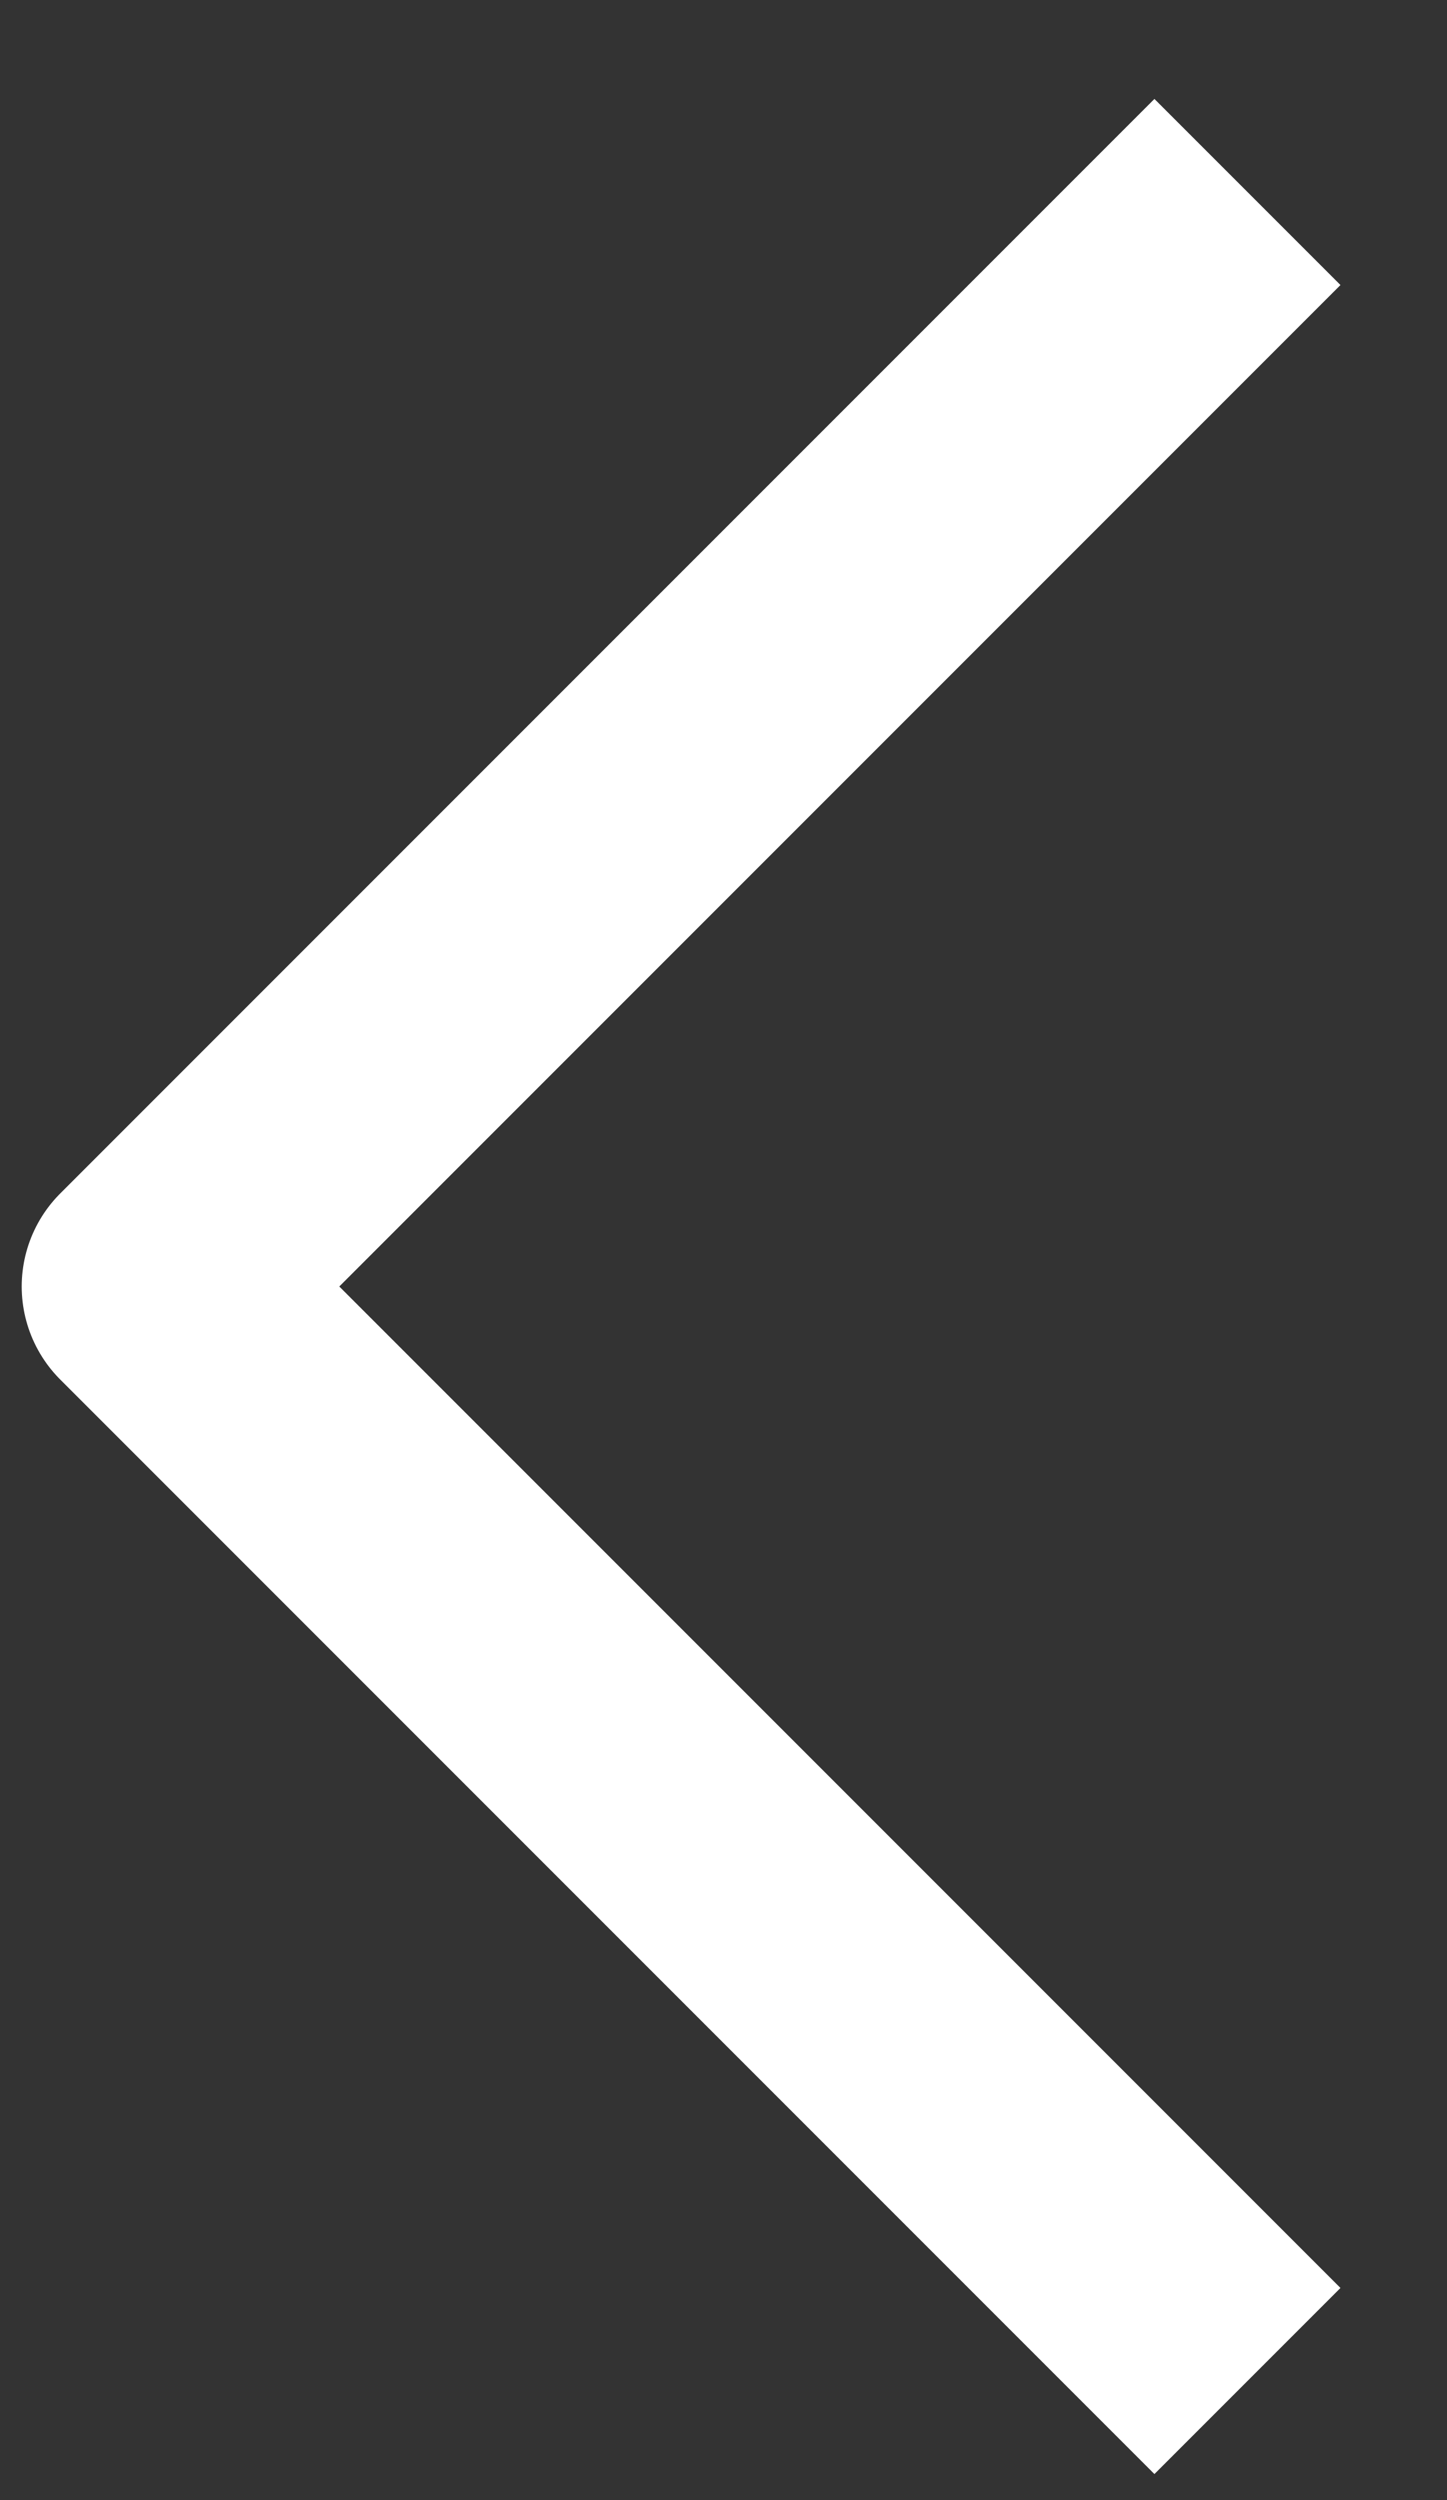 <svg width="11" height="19" viewBox="0 0 11 19" fill="none" xmlns="http://www.w3.org/2000/svg">
<rect x="0" y="0" width="11" height="19" fill="#333333" stroke="none"/>
<path d="M9.483 1.459C6.235 4.707 4.414 6.528 1.165 9.777L9.483 18.095" stroke="white" stroke-width="2" stroke-linejoin="round"/>
</svg>
